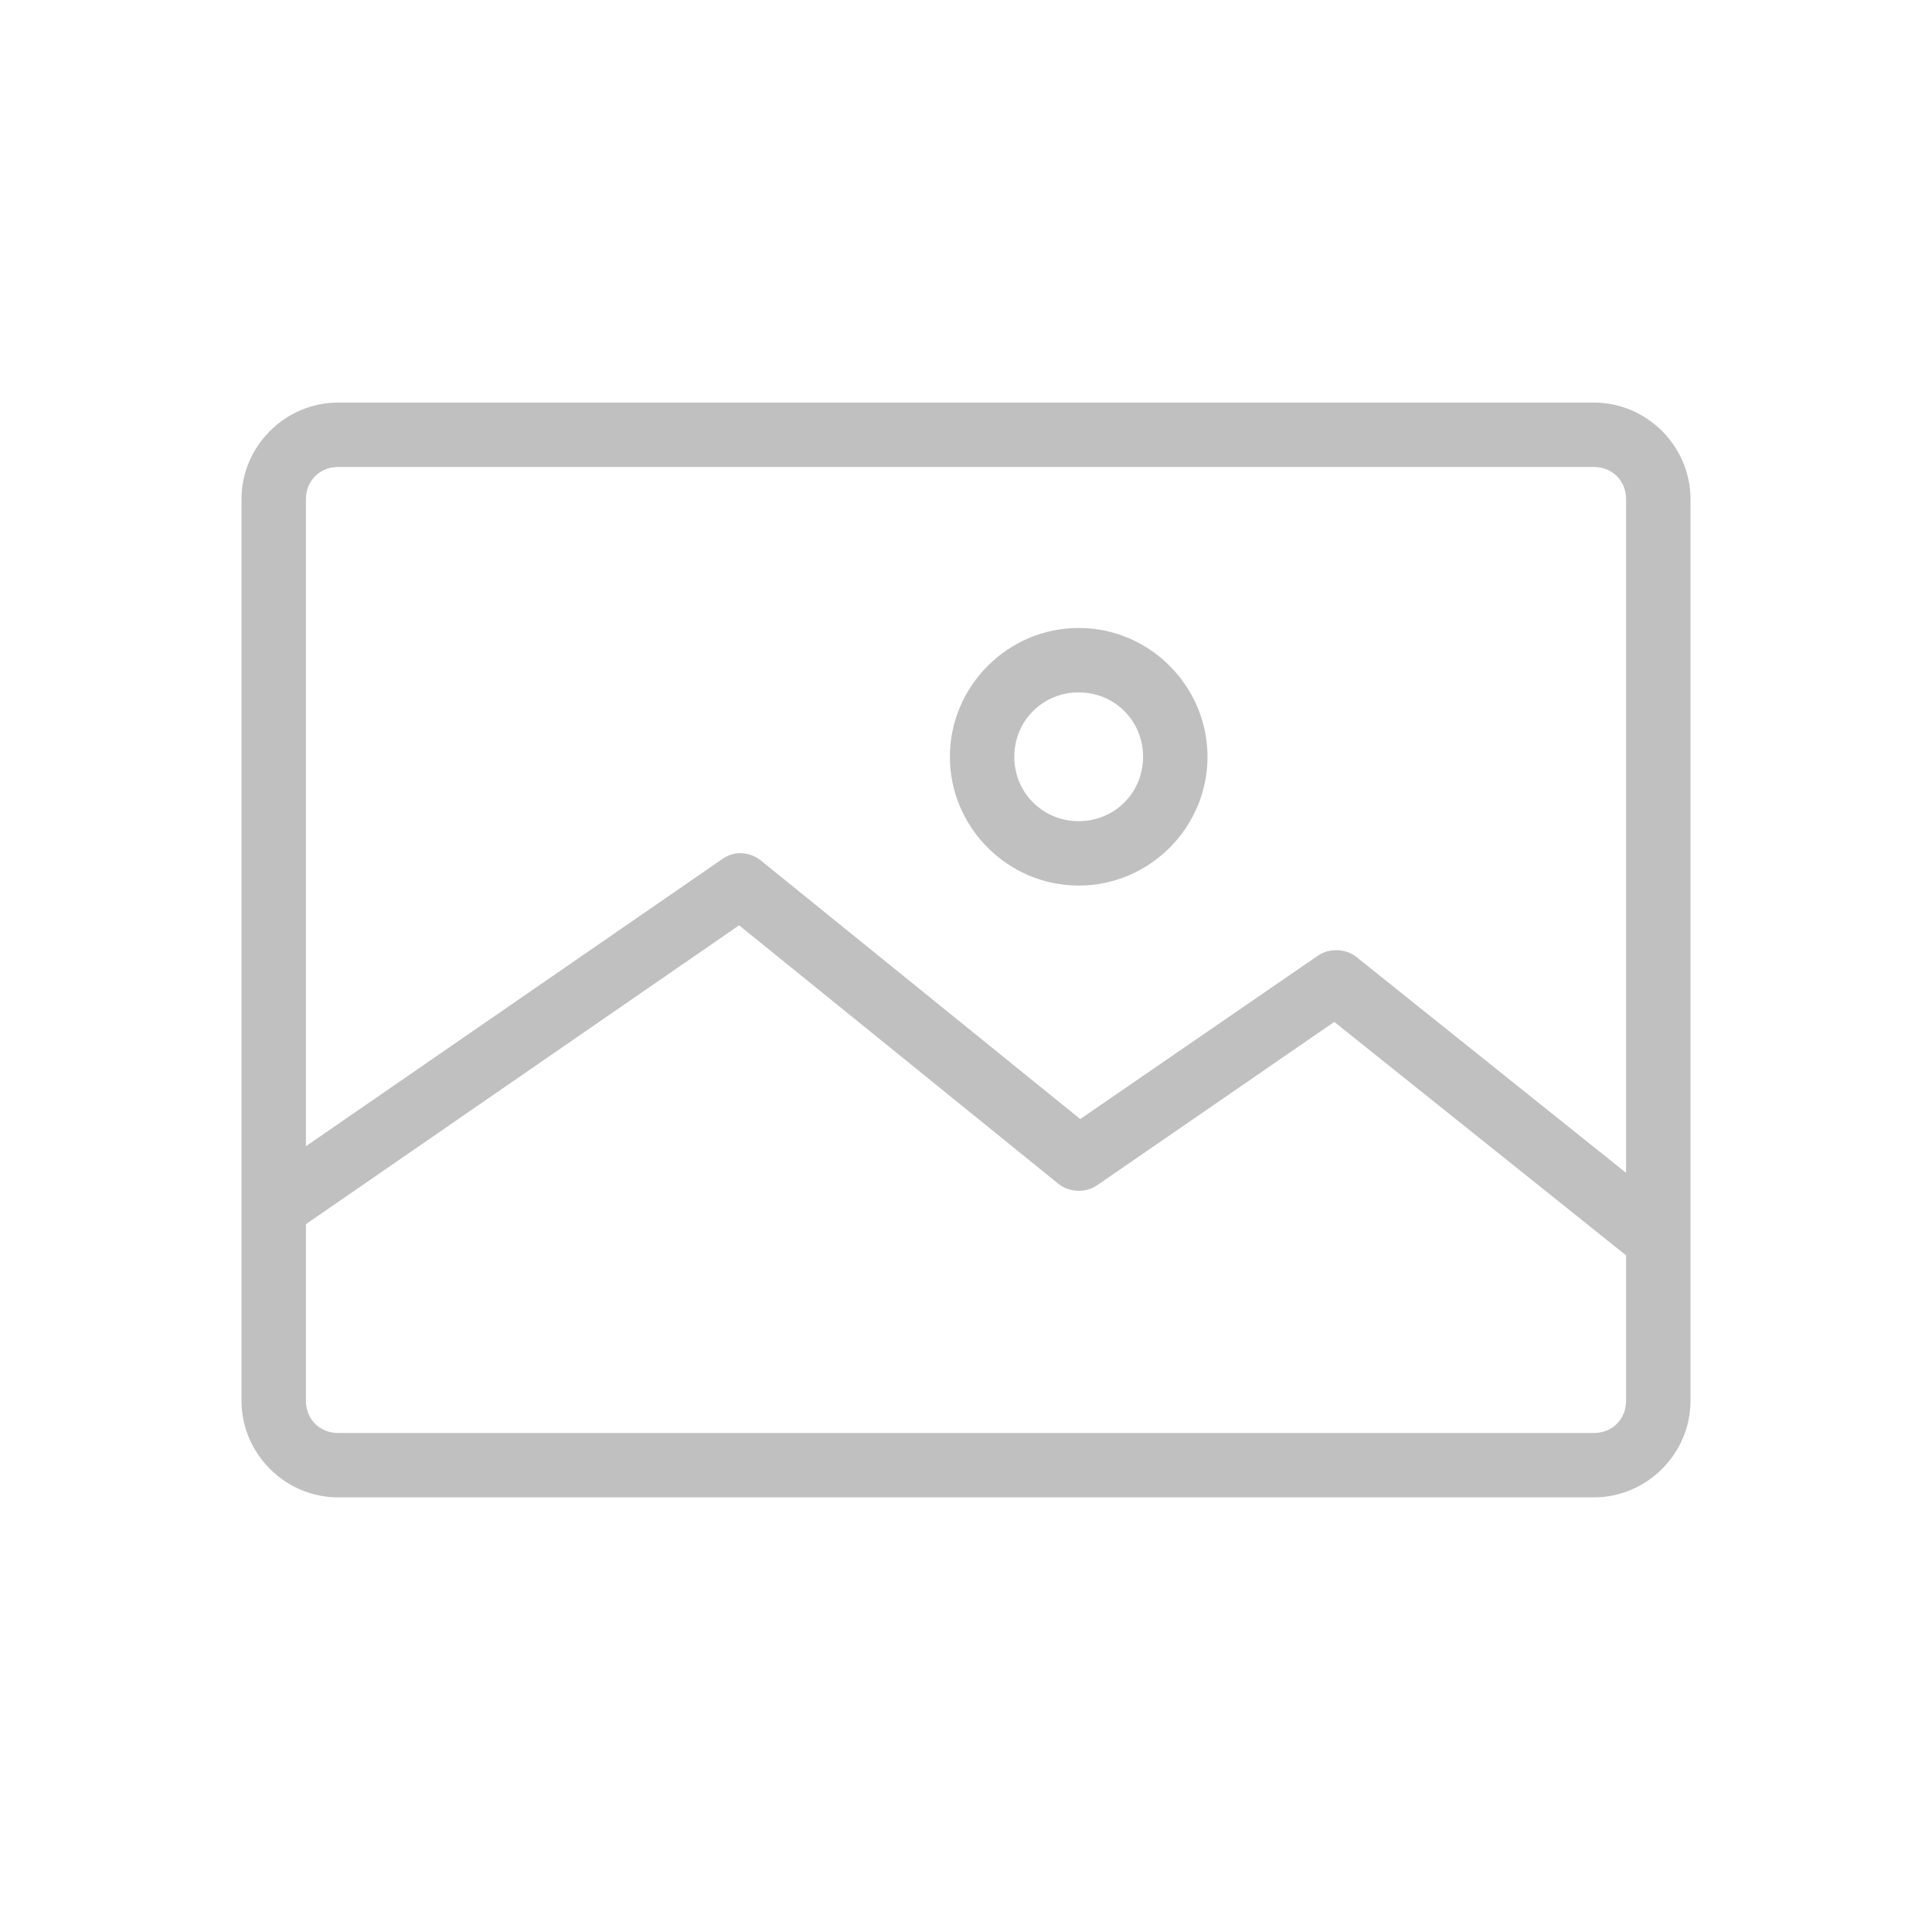 <svg width="32" height="32" viewBox="0 0 32 32" fill="none" xmlns="http://www.w3.org/2000/svg">
<path d="M5.6 6.668C4.723 6.668 4 7.391 4 8.268V23.201C4 24.078 4.723 24.801 5.6 24.801H26.4C27.277 24.801 28 24.078 28 23.201V8.268C28 7.391 27.277 6.668 26.4 6.668H5.6ZM5.6 7.735H26.4C26.705 7.735 26.933 7.963 26.933 8.268V19.426L22.467 15.851C22.29 15.71 22.02 15.699 21.833 15.826L17.892 18.535L12.6 14.251C12.489 14.161 12.342 14.118 12.2 14.135C12.116 14.146 12.036 14.178 11.967 14.226L5.067 18.985V8.268C5.067 7.963 5.295 7.735 5.6 7.735V7.735ZM17.867 10.401C16.695 10.401 15.733 11.363 15.733 12.535C15.733 13.707 16.695 14.668 17.867 14.668C19.039 14.668 20 13.707 20 12.535C20 11.363 19.039 10.401 17.867 10.401ZM17.867 11.468C18.462 11.468 18.933 11.939 18.933 12.535C18.933 13.13 18.462 13.601 17.867 13.601C17.271 13.601 16.8 13.13 16.8 12.535C16.8 11.939 17.271 11.468 17.867 11.468ZM12.242 15.326L17.533 19.61C17.71 19.751 17.98 19.762 18.167 19.635L22.1 16.926L26.933 20.793V23.201C26.933 23.506 26.705 23.735 26.4 23.735H5.6C5.295 23.735 5.067 23.506 5.067 23.201V20.276L12.242 15.326V15.326Z" fill="#C0C0C0"/>
</svg>
